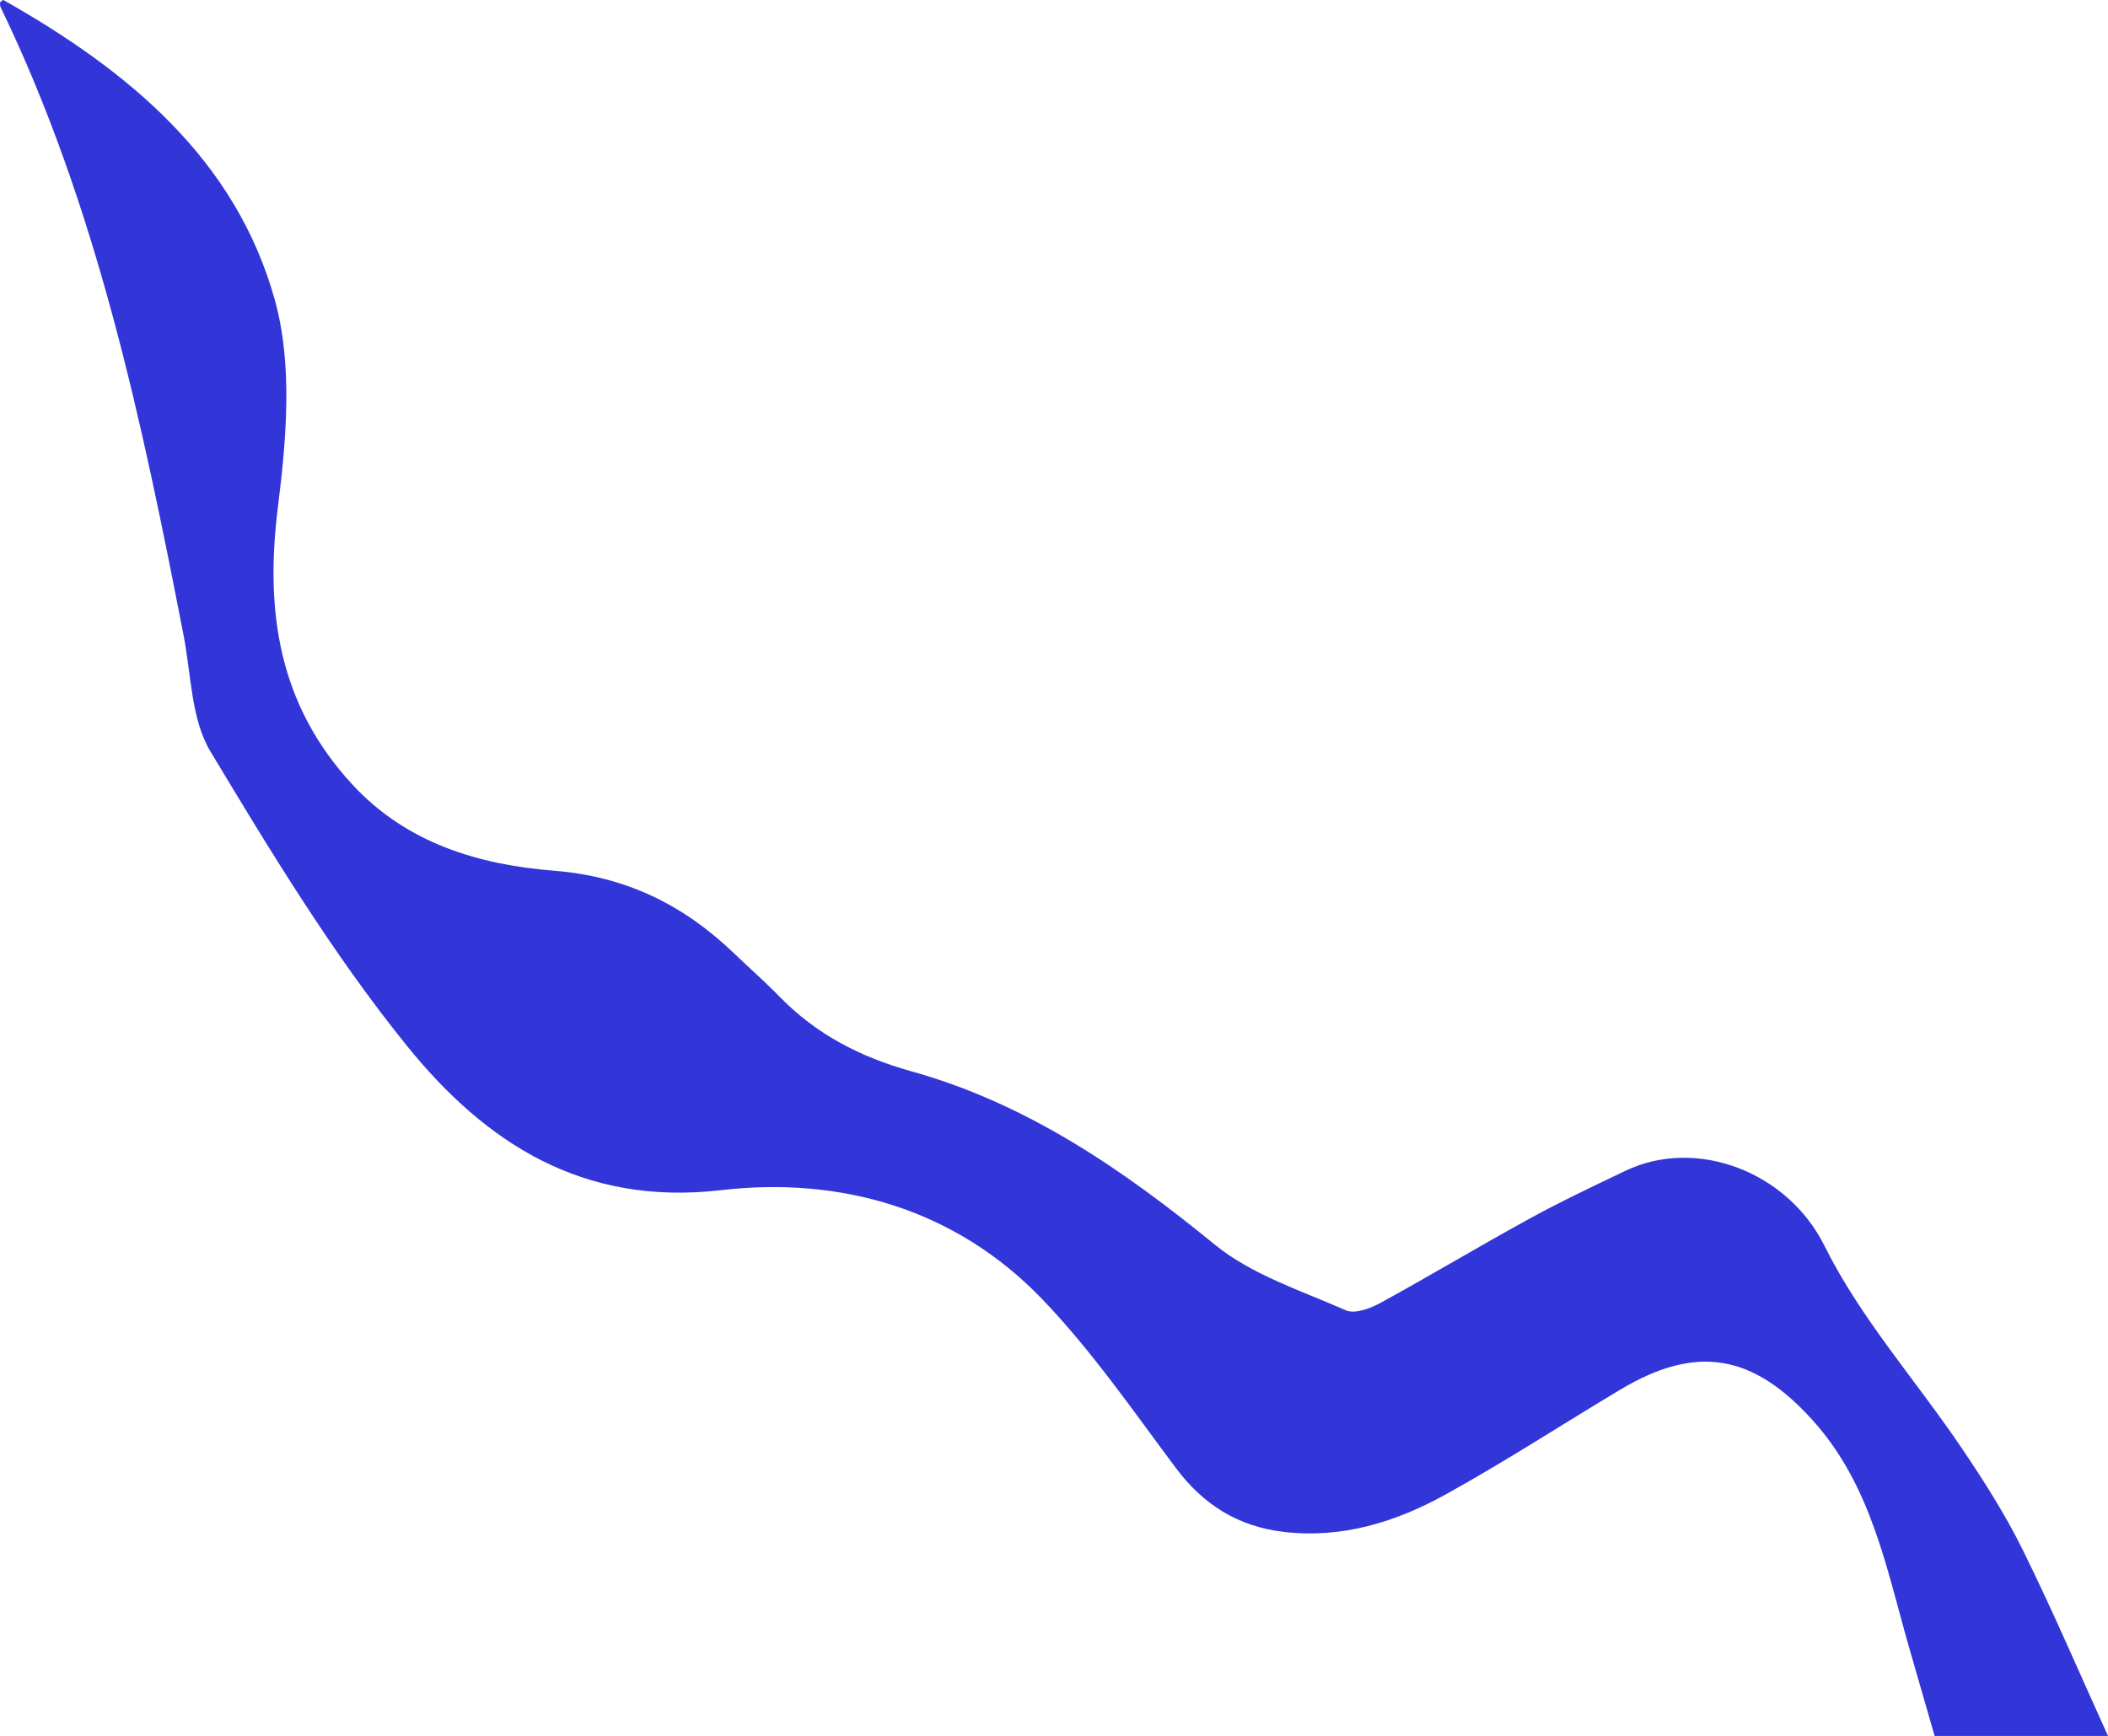<svg xmlns="http://www.w3.org/2000/svg" viewBox="0 0 1761.64 1450.84"><title>GreenShapesAsset 19</title><g id="Layer_2" data-name="Layer 2"><g id="Layer_1-2" data-name="Layer 1"><path fill="#3236d9" d="M1761.64,1450.84h-144.9c-7.26-25.18-14.45-49.93-21.54-74.71-19-66.4-31.58-135.08-80.49-189.26-49.67-55-96.83-63.65-160.69-25.43-48.55,29.06-96.07,60-145.53,87.36-41.8,23.17-86.89,37.34-136,31.46-37.87-4.53-66.85-22.6-89.85-53.38-35.8-47.91-70.09-97.69-111.28-140.68-72.72-75.91-168.65-103.13-269-91.48-116,13.46-197.29-40.16-262.4-120.78C278.2,797.53,226.59,712.47,175.83,628c-16.16-26.89-16-63.84-22.29-96.37C118.59,351.74,81,172.6.47,5.95-.07,4.83.14,3.36,0,2,1,1.29,2.4-.22,2.83,0,106.4,58.59,197,132.61,229.76,251c14.91,53.83,9.64,115.74,2.51,172.6-11,87.53.57,165.25,62.08,231.95C340,705,400.29,722.71,463.06,727.72c60.33,4.81,108.41,28.68,150.58,69.24,12.49,12,25.57,23.43,37.65,35.83,30.9,31.72,67.4,50.59,110.76,62.69,95.86,26.76,176.29,81.87,253,144.62,30.93,25.31,72.15,38.45,109.63,55,7.3,3.22,20.1-1.34,28.41-5.88,42-23,83.1-47.67,125.1-70.69,26.21-14.36,53.3-27.18,80.29-40.07,58.93-28.15,135.31.51,166.21,62.74,30.08,60.58,76.76,112.83,115,169.5,18.42,27.28,36.26,55.33,50.79,84.79C1715.62,1346.43,1738,1398.76,1761.64,1450.84Z"/></g></g></svg>
